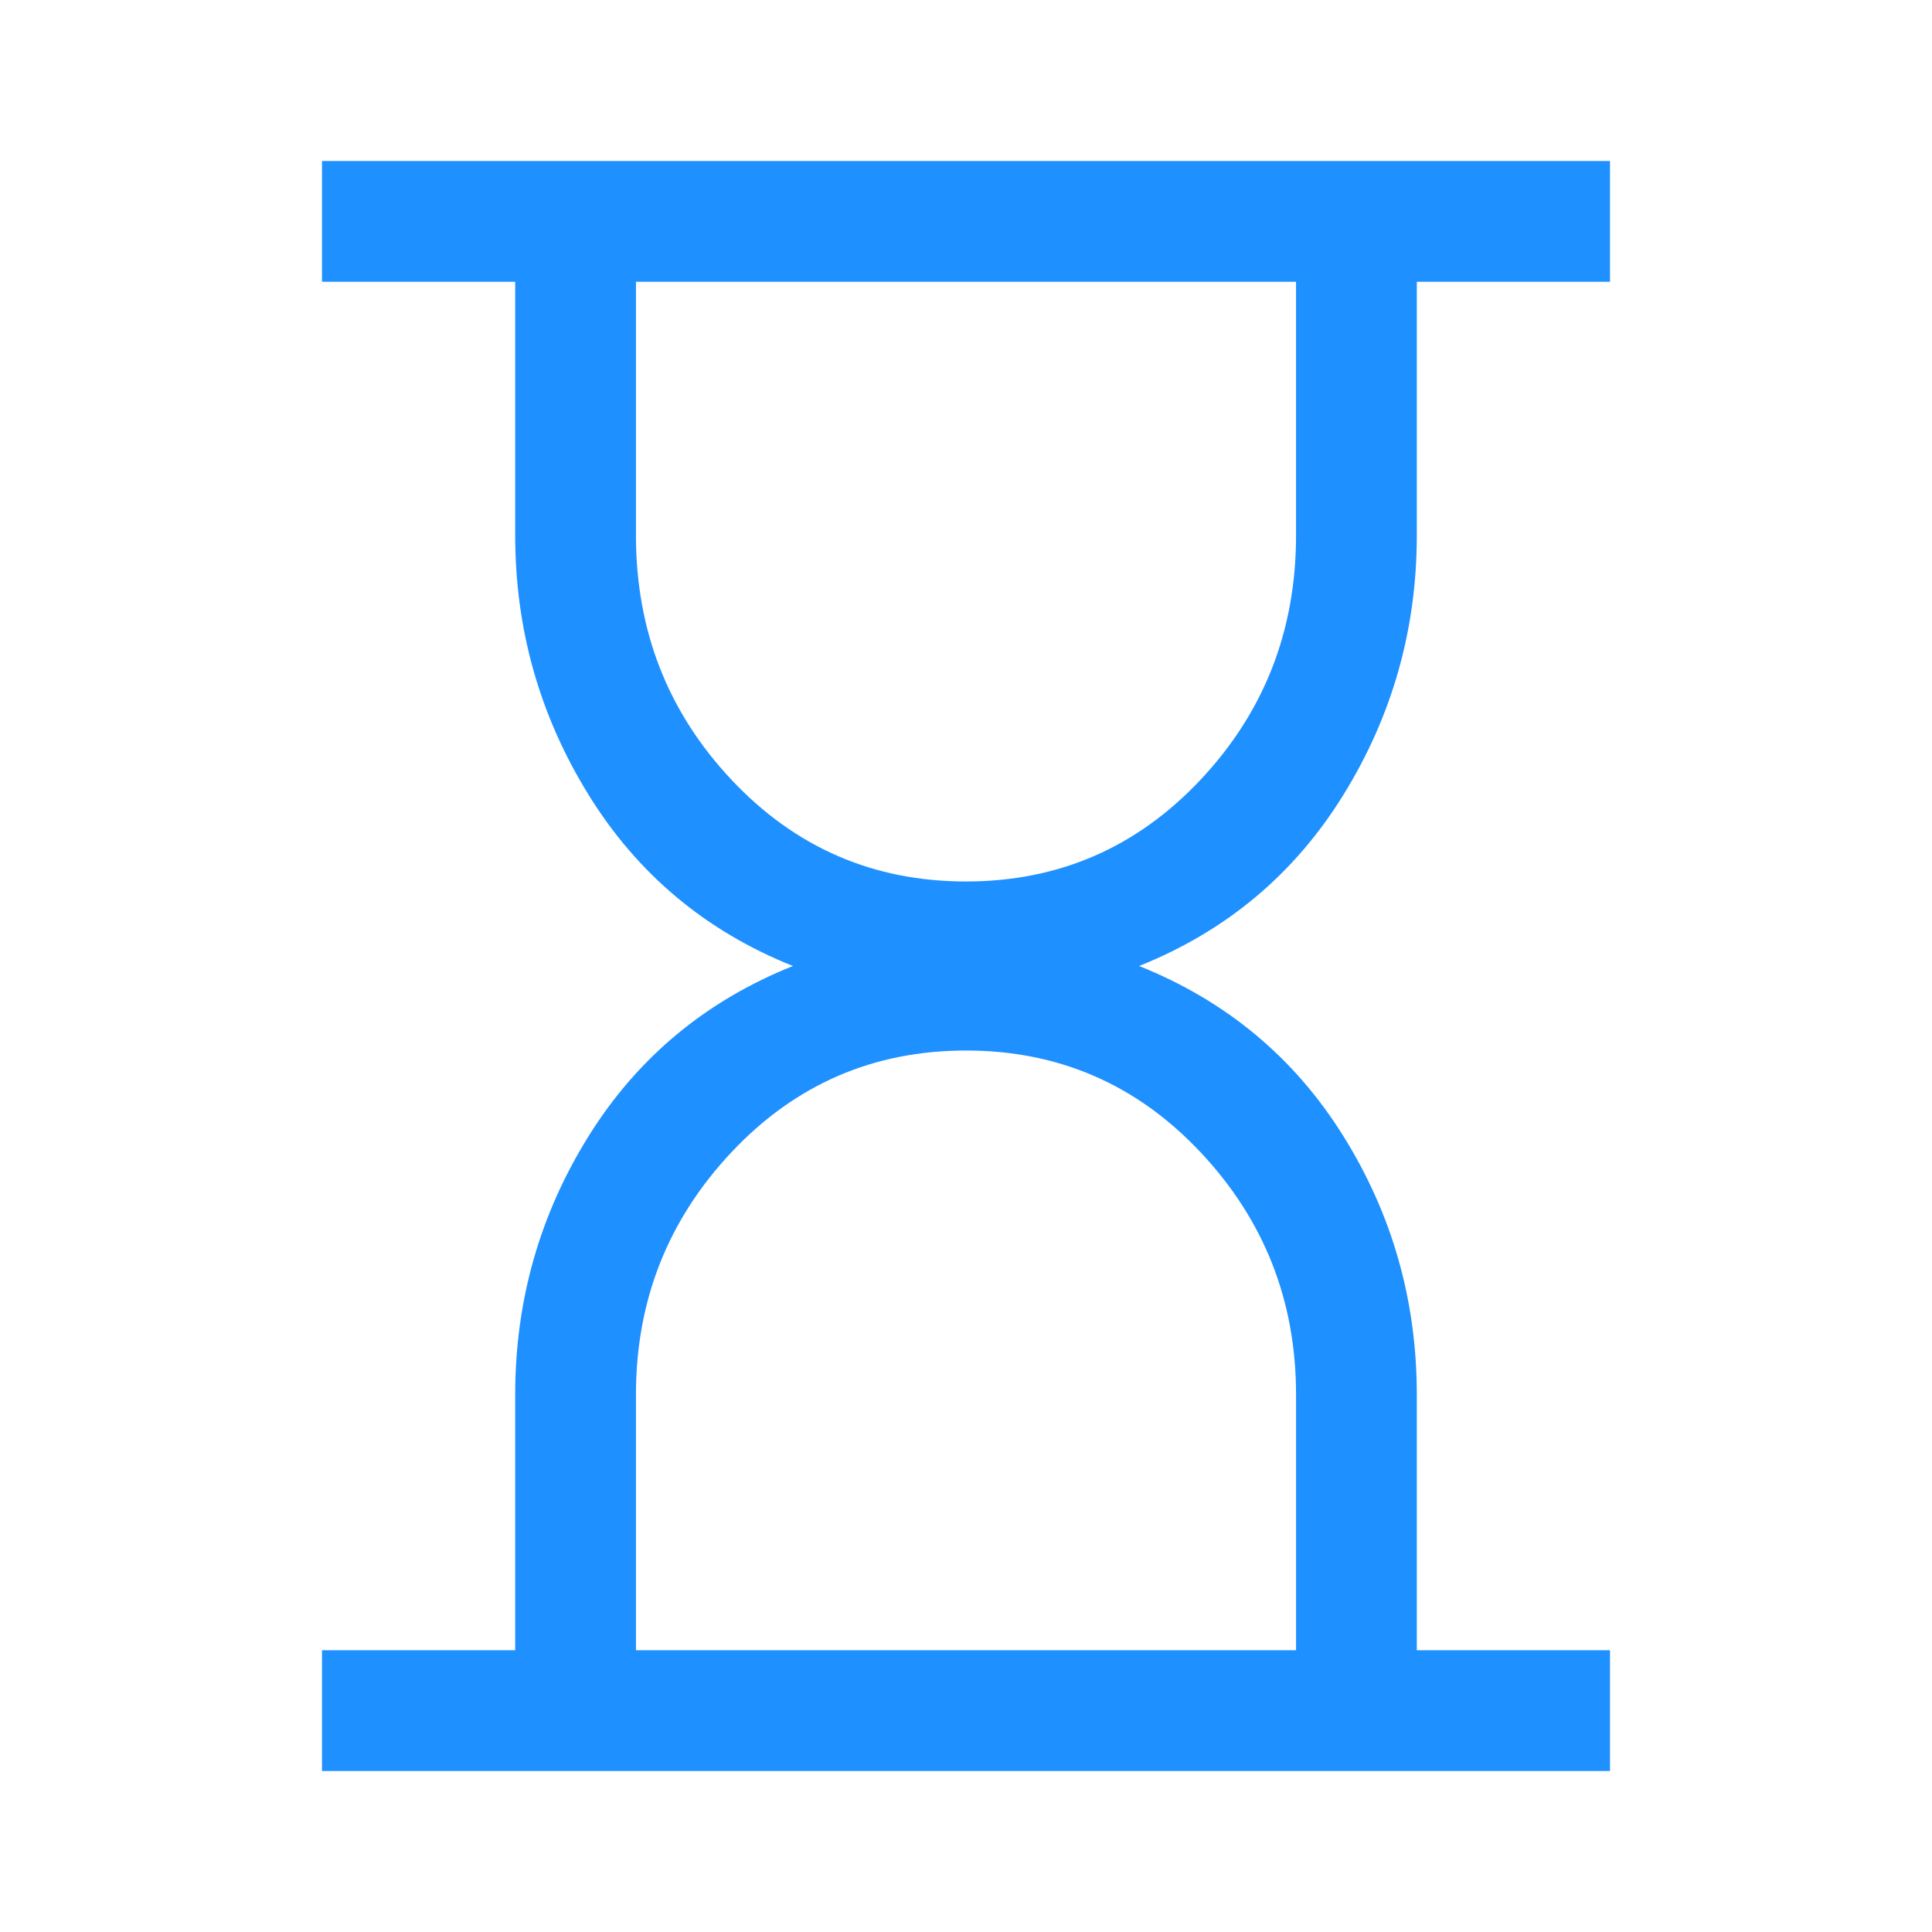 <svg xmlns="http://www.w3.org/2000/svg" height="48" width="48"><path d="M15.8 41h16.4v-6.35q0-3.5-2.375-6.025Q27.45 26.1 24 26.1t-5.825 2.525Q15.8 31.15 15.8 34.65ZM24 21.9q3.45 0 5.825-2.525T32.2 13.3V7H15.8v6.3q0 3.55 2.375 6.075Q20.55 21.9 24 21.9ZM8 44v-3h4.8v-6.35q0-3.5 1.825-6.425T19.7 24q-3.25-1.3-5.075-4.25Q12.8 16.8 12.8 13.3V7H8V4h32v3h-4.8v6.3q0 3.5-1.825 6.45T28.3 24q3.25 1.3 5.075 4.225Q35.2 31.15 35.2 34.65V41H40v3Z" fill="#1E90FF"/></svg>
